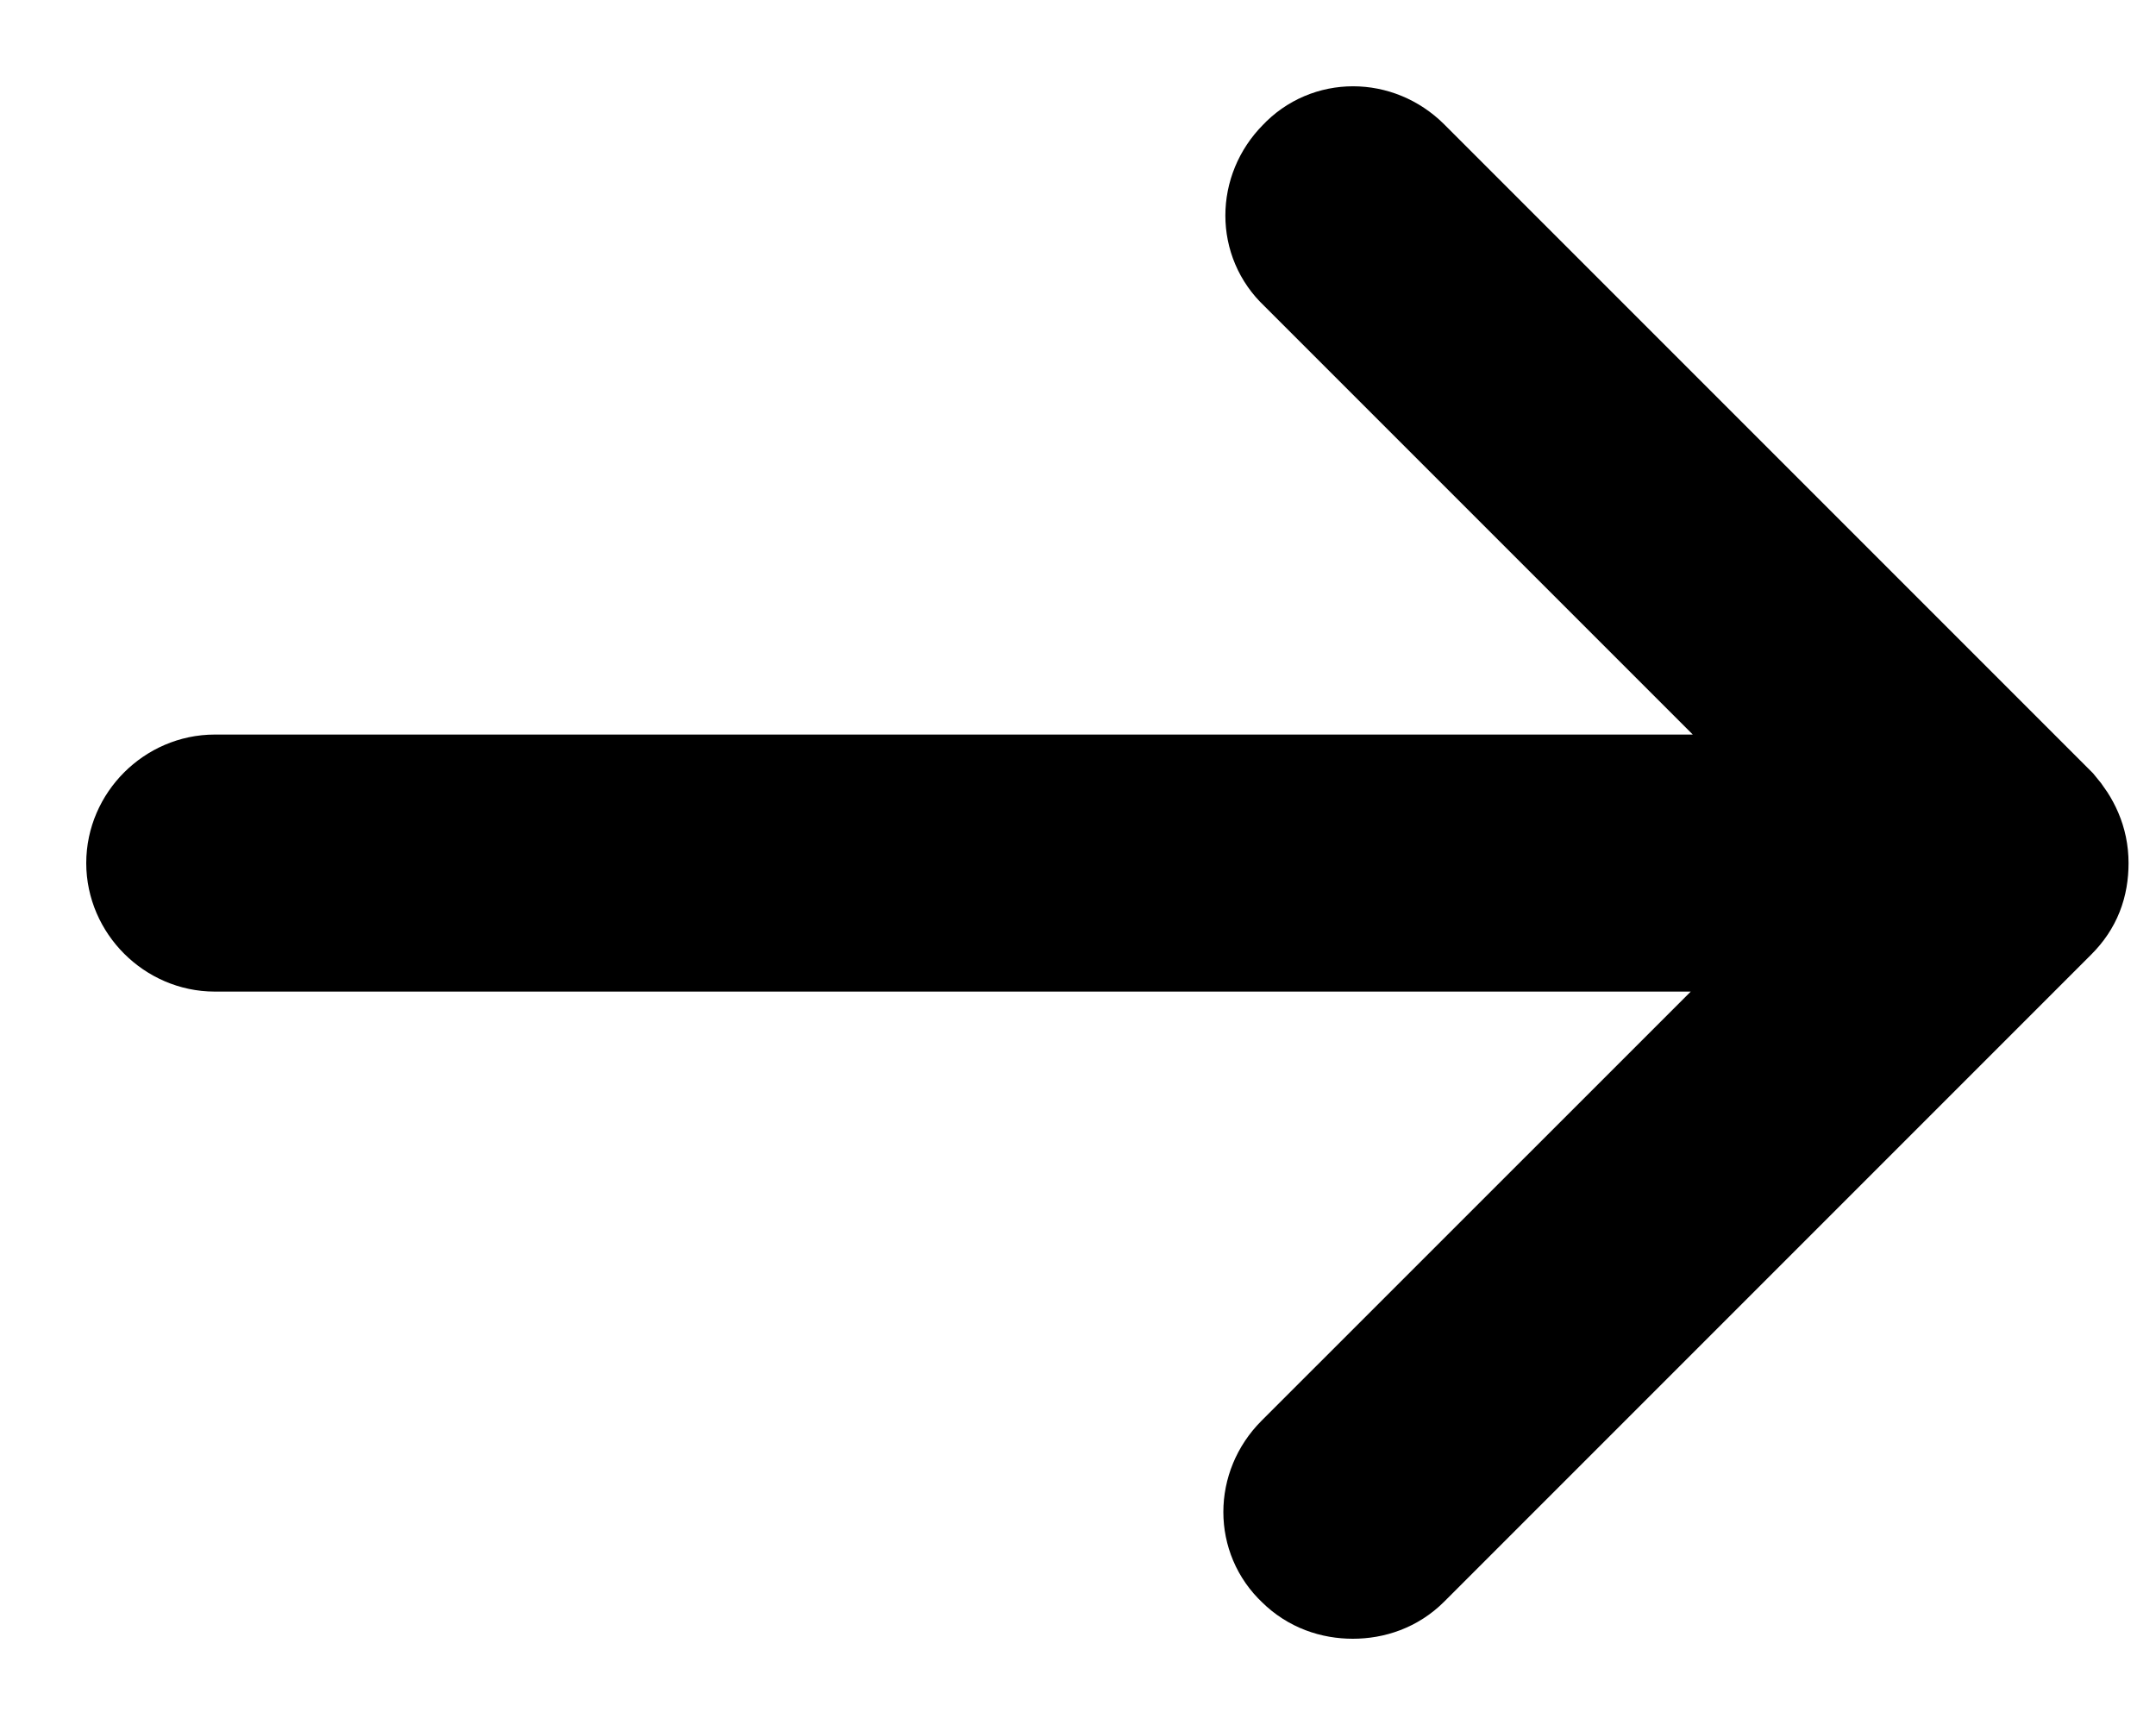 <svg width="15" height="12" viewBox="0 0 15 12" fill="none" xmlns="http://www.w3.org/2000/svg">
<path d="M14.268 5.651L9.765 1.148C9.567 0.951 9.257 0.951 9.073 1.148C8.876 1.346 8.876 1.656 9.073 1.84L12.743 5.51L1.494 5.51C1.226 5.51 1 5.735 1 6.004C1 6.272 1.226 6.498 1.494 6.498L12.729 6.498L9.059 10.167C8.862 10.365 8.862 10.675 9.059 10.859C9.158 10.958 9.285 11 9.412 11C9.539 11 9.666 10.958 9.765 10.859L14.268 6.356C14.366 6.258 14.409 6.145 14.409 6.004C14.409 5.862 14.352 5.749 14.268 5.651Z" fill="black" stroke="black" stroke-width="0.8"/>
</svg>
